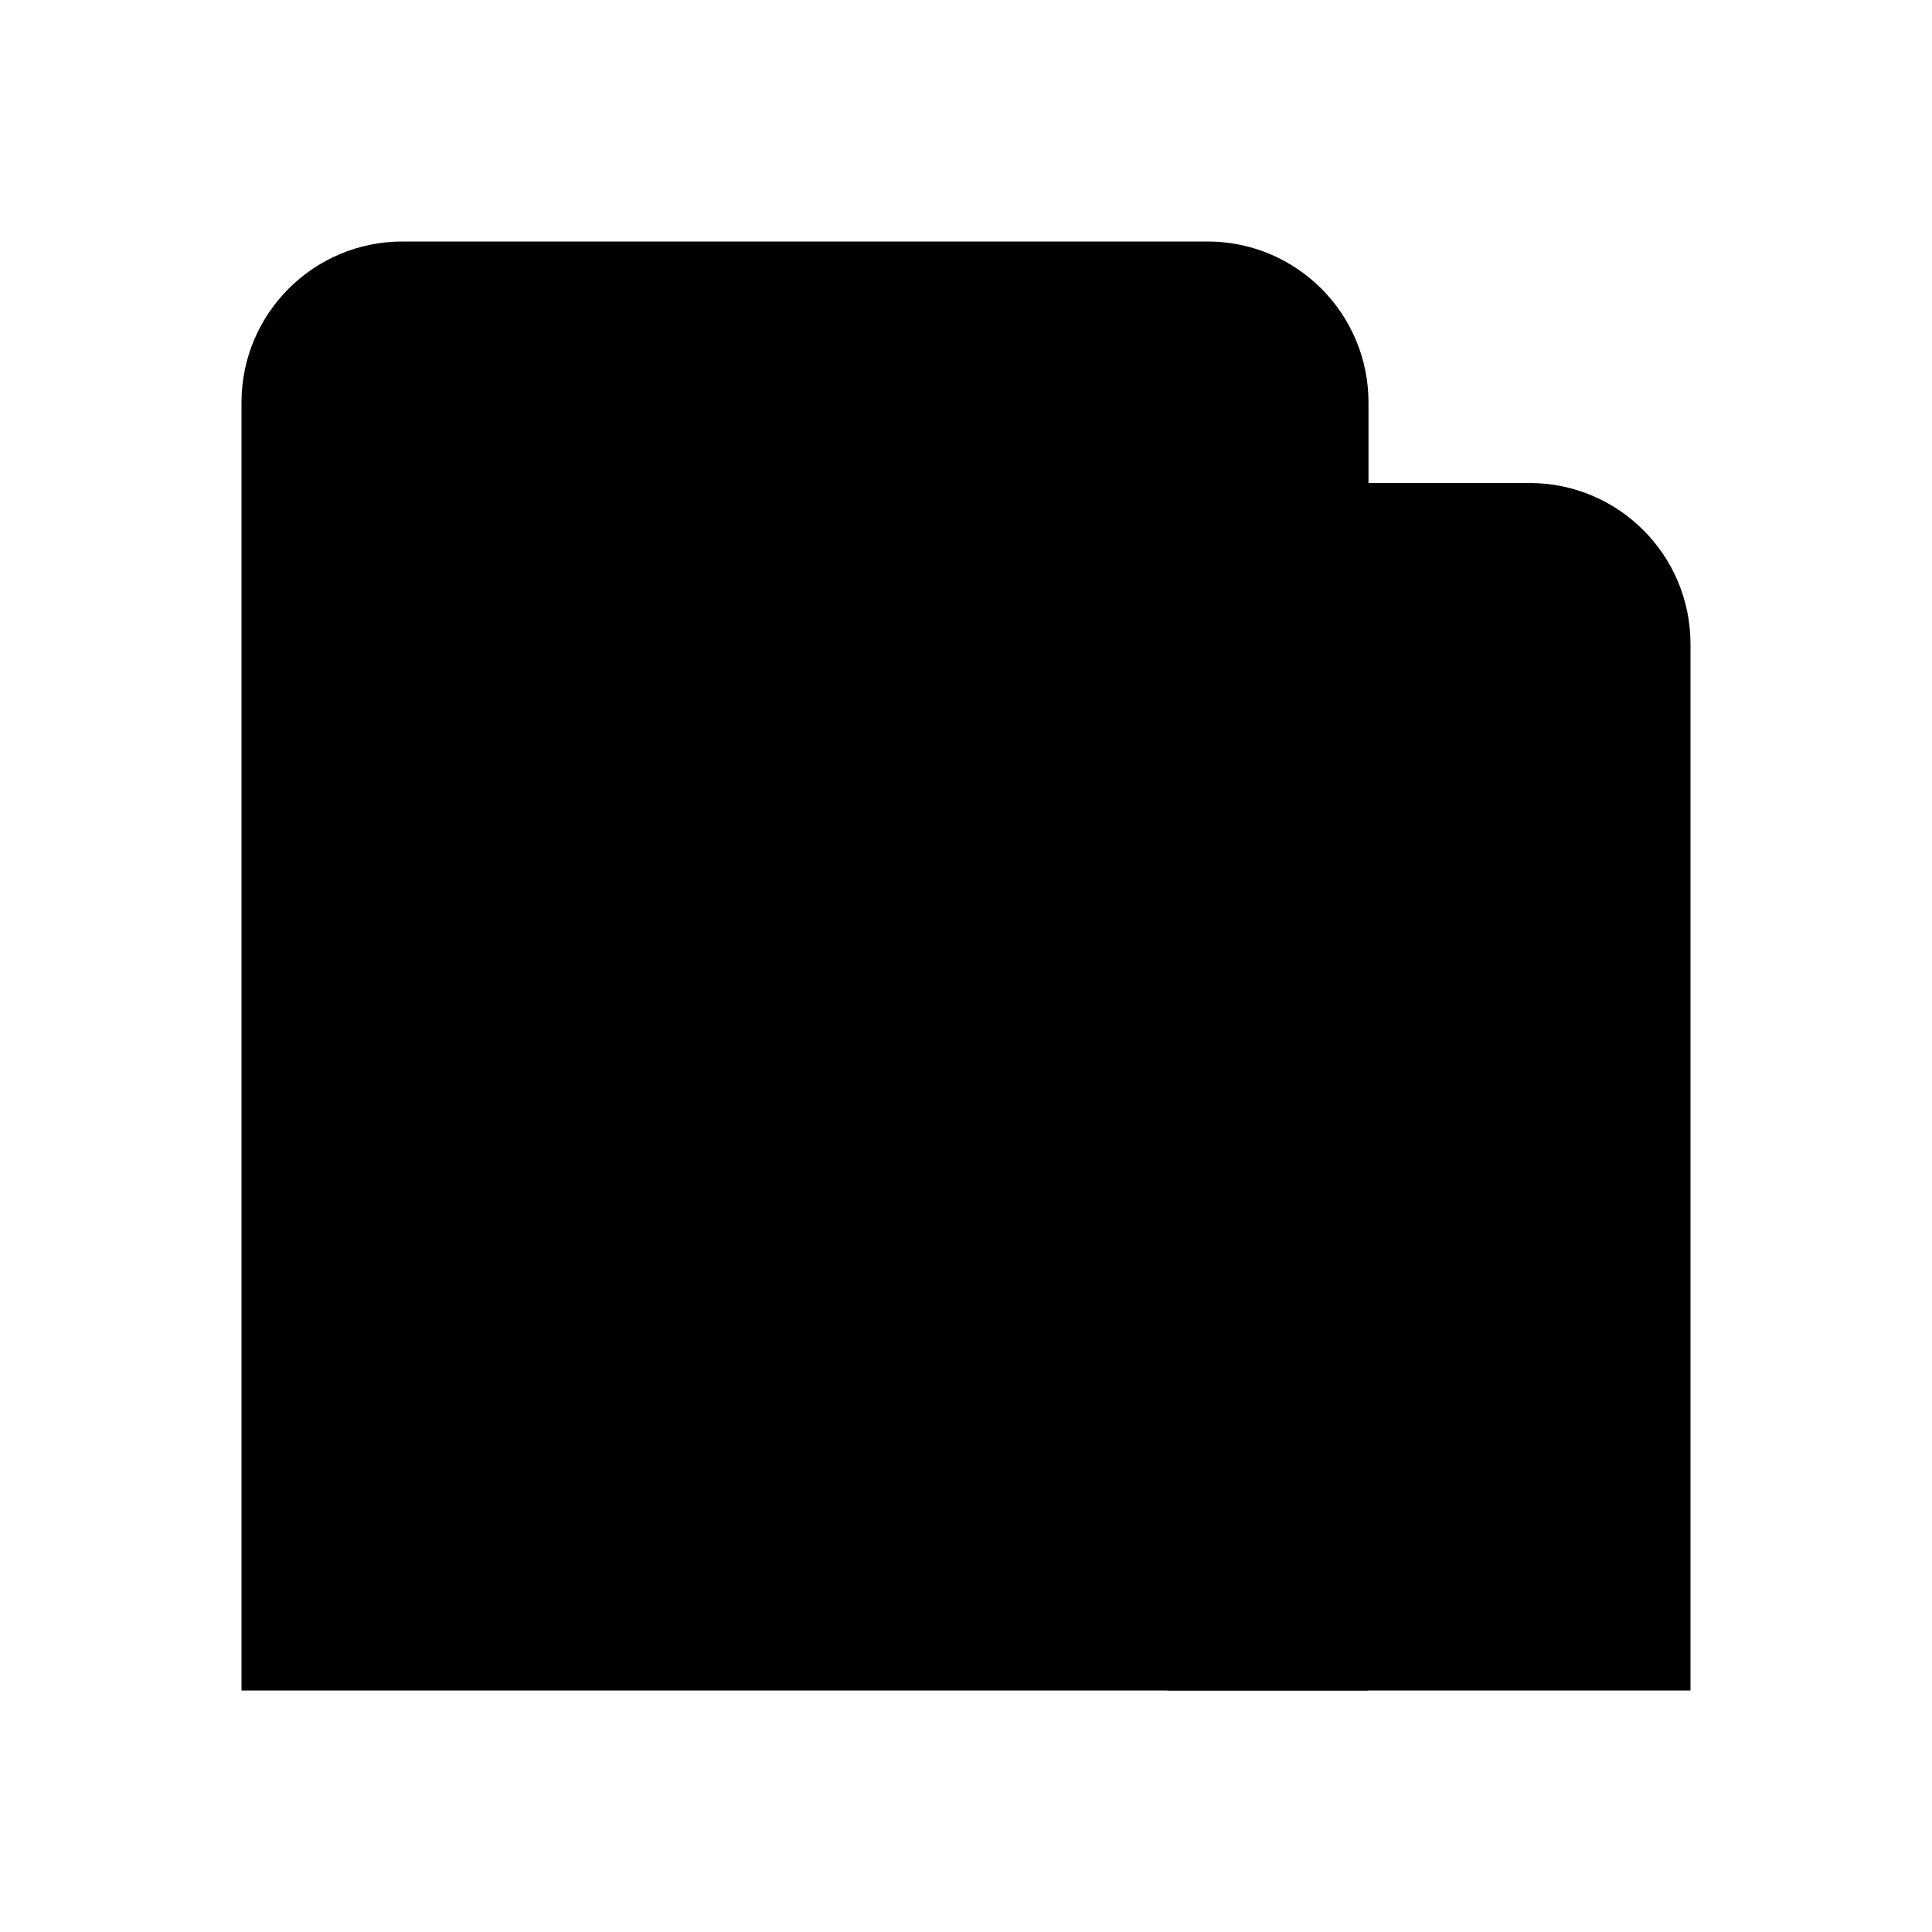 <svg viewBox="0 0 24 24" xmlns="http://www.w3.org/2000/svg"><path d="M17 21V5C17 3.895 16.105 3 15 3H5C3.895 3 3 3.895 3 5V21L17 21Z"/><path d="M17 6H19C20.105 6 21 6.895 21 8V21H14.5"/><path d="M13 11V13"/></svg>